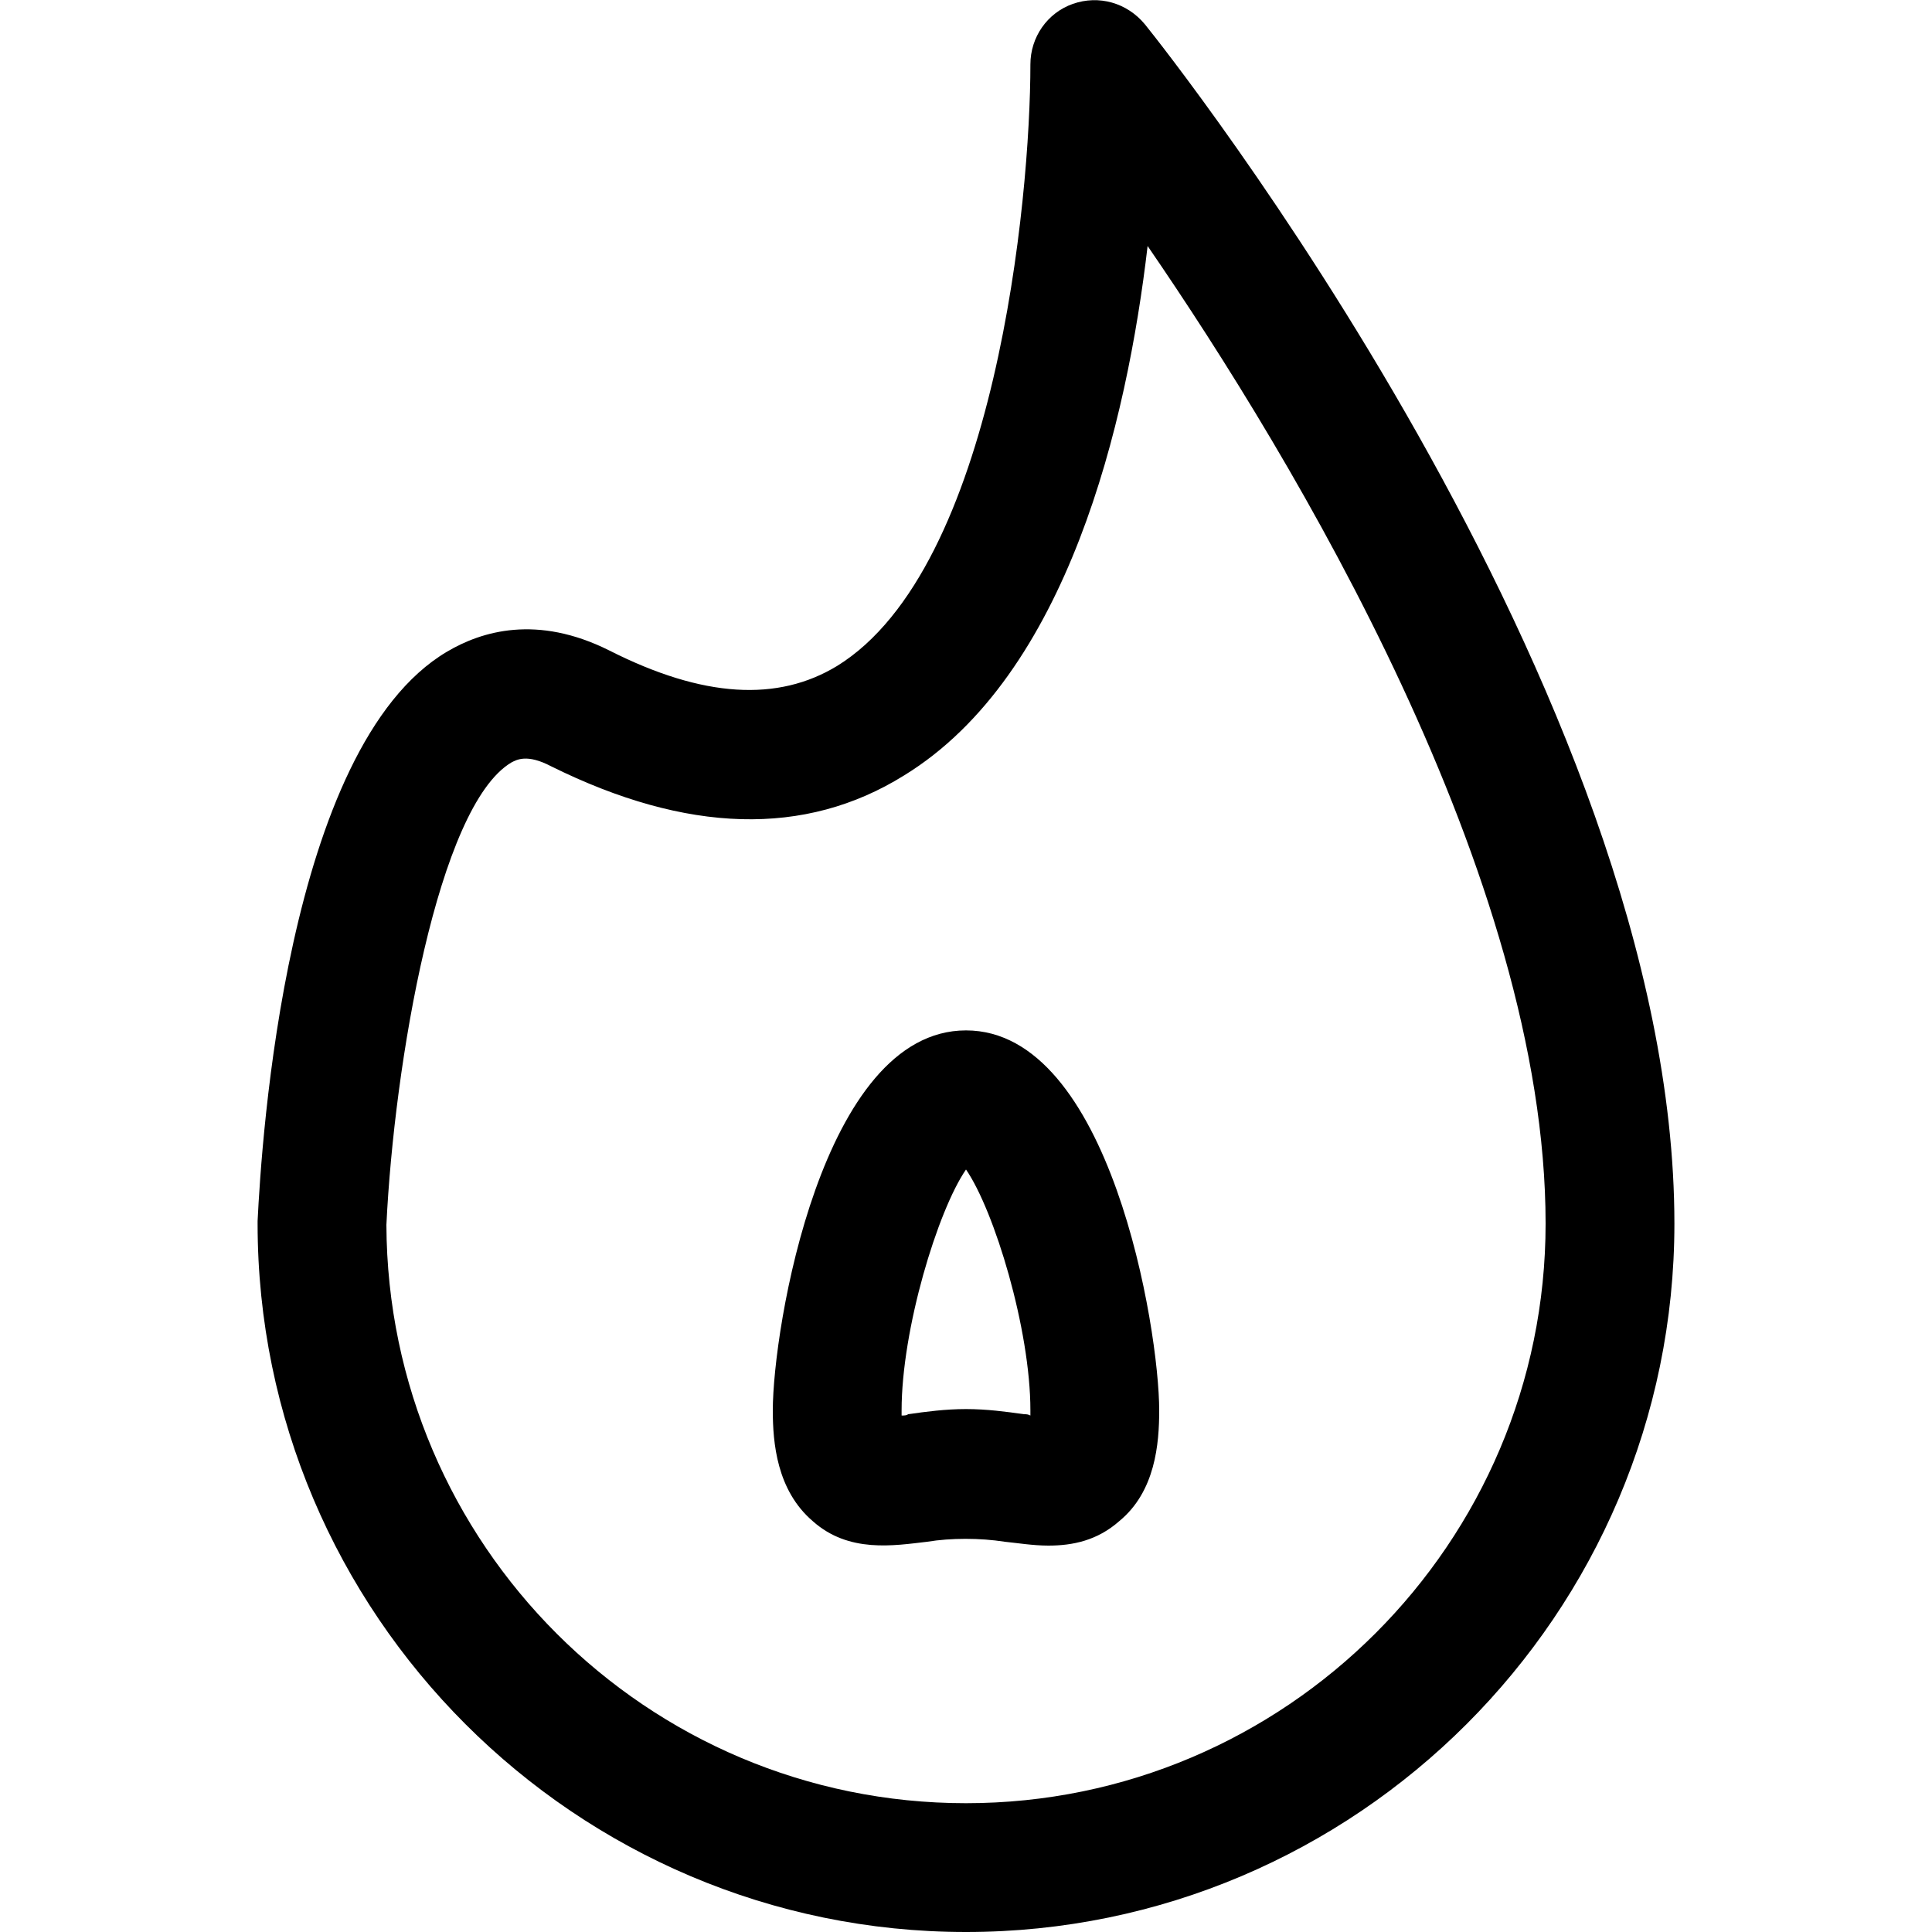 <?xml version="1.0" encoding="iso-8859-1"?>
<!-- Generator: Adobe Illustrator 23.1.0, SVG Export Plug-In . SVG Version: 6.00 Build 0)  -->
<svg version="1.1" id="Layer_1" xmlns="http://www.w3.org/2000/svg" xmlns:xlink="http://www.w3.org/1999/xlink" x="0px" y="0px"
	 width="15px" height="15px" viewBox="0 0 15 15" style="enable-background:new 0 0 15 15;" xml:space="preserve">
<path d="M7.5,15C4.47,15,2,12.53,2,9.5c0-0.01,0-0.01,0-0.02c0.03-0.61,0.22-3.68,1.47-4.42c0.27-0.16,0.7-0.29,1.26-0.01
	c0.73,0.37,1.31,0.4,1.77,0.12C7.73,4.41,8,1.54,8,0.5c0-0.21,0.13-0.4,0.33-0.47c0.2-0.07,0.42-0.01,0.56,0.16
	C9.06,0.4,13,5.37,13,9.5C13,12.53,10.53,15,7.5,15z M3,9.51C3.01,11.99,5.02,14,7.5,14c2.48,0,4.5-2.02,4.5-4.5
	c0-2.69-1.95-5.93-3.09-7.59C8.75,3.28,8.29,5.24,7.02,6.02C6.25,6.5,5.33,6.47,4.28,5.95C4.09,5.85,4.01,5.9,3.97,5.92
	C3.4,6.26,3.06,8.26,3,9.51z M8.14,12c-0.12,0-0.24-0.02-0.34-0.03c-0.19-0.03-0.42-0.03-0.6,0C6.94,12,6.59,12.06,6.31,11.81
	C6.03,11.57,6,11.2,6,10.95C6,10.32,6.38,8,7.5,8S9,10.32,9,10.95c0,0.26-0.03,0.63-0.31,0.86C8.52,11.96,8.33,12,8.14,12z
	 M7.5,10.94c0.16,0,0.31,0.02,0.45,0.04c0.02,0,0.03,0,0.05,0.01c0-0.01,0-0.02,0-0.04c0-0.63-0.28-1.55-0.5-1.87
	C7.28,9.4,7,10.32,7,10.95c0,0.01,0,0.03,0,0.04c0.02,0,0.04,0,0.05-0.01C7.19,10.96,7.34,10.94,7.5,10.94z"/>
</svg>
